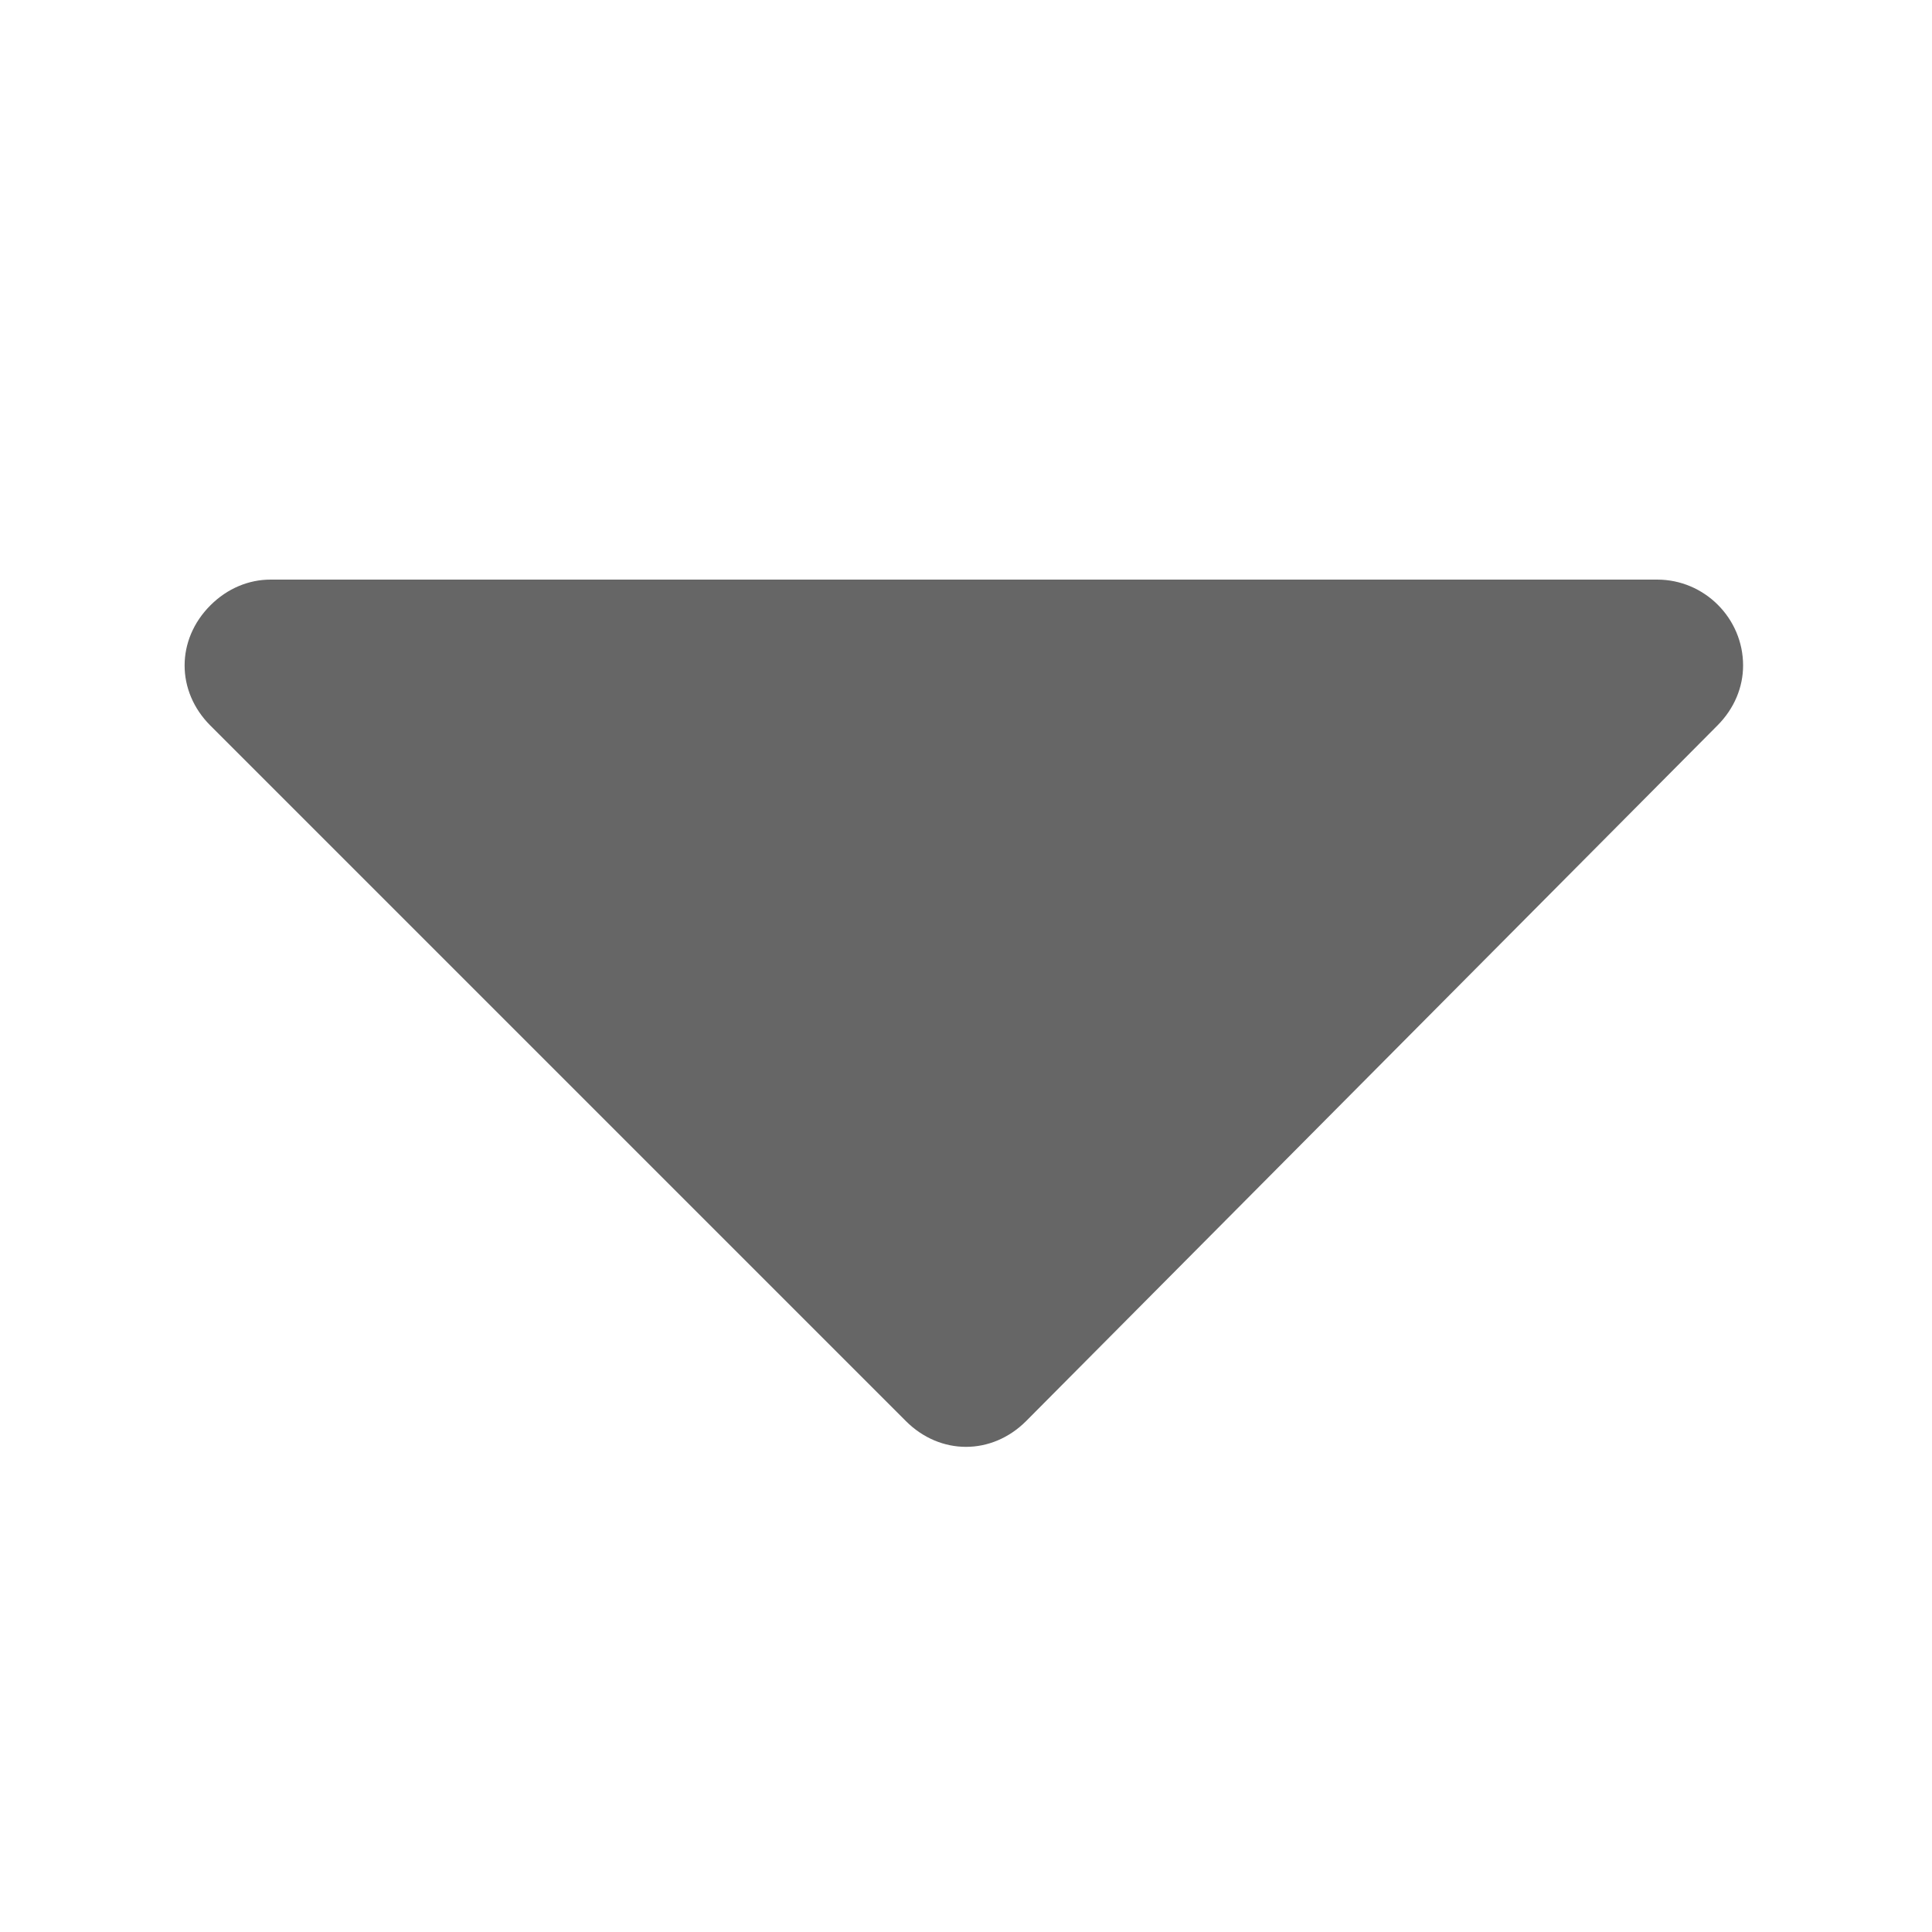 <?xml version="1.0" standalone="no"?><!DOCTYPE svg PUBLIC "-//W3C//DTD SVG 1.1//EN" "http://www.w3.org/Graphics/SVG/1.1/DTD/svg11.dtd"><svg t="1683774665834" class="icon" viewBox="0 0 1024 1024" version="1.1" xmlns="http://www.w3.org/2000/svg" p-id="4879" xmlns:xlink="http://www.w3.org/1999/xlink" width="200" height="200"><path d="M480.142 753.209L111.502 384.569c-18.204-18.204-18.204-45.511 0-63.716 9.102-9.102 20.48-13.653 31.858-13.653h735.004c25.031 0 45.511 20.48 45.511 45.511 0 11.378-4.551 22.756-13.653 31.858L543.858 753.209c-18.204 18.204-45.511 18.204-63.716 0z" fill="#666666" p-id="4880"></path></svg>